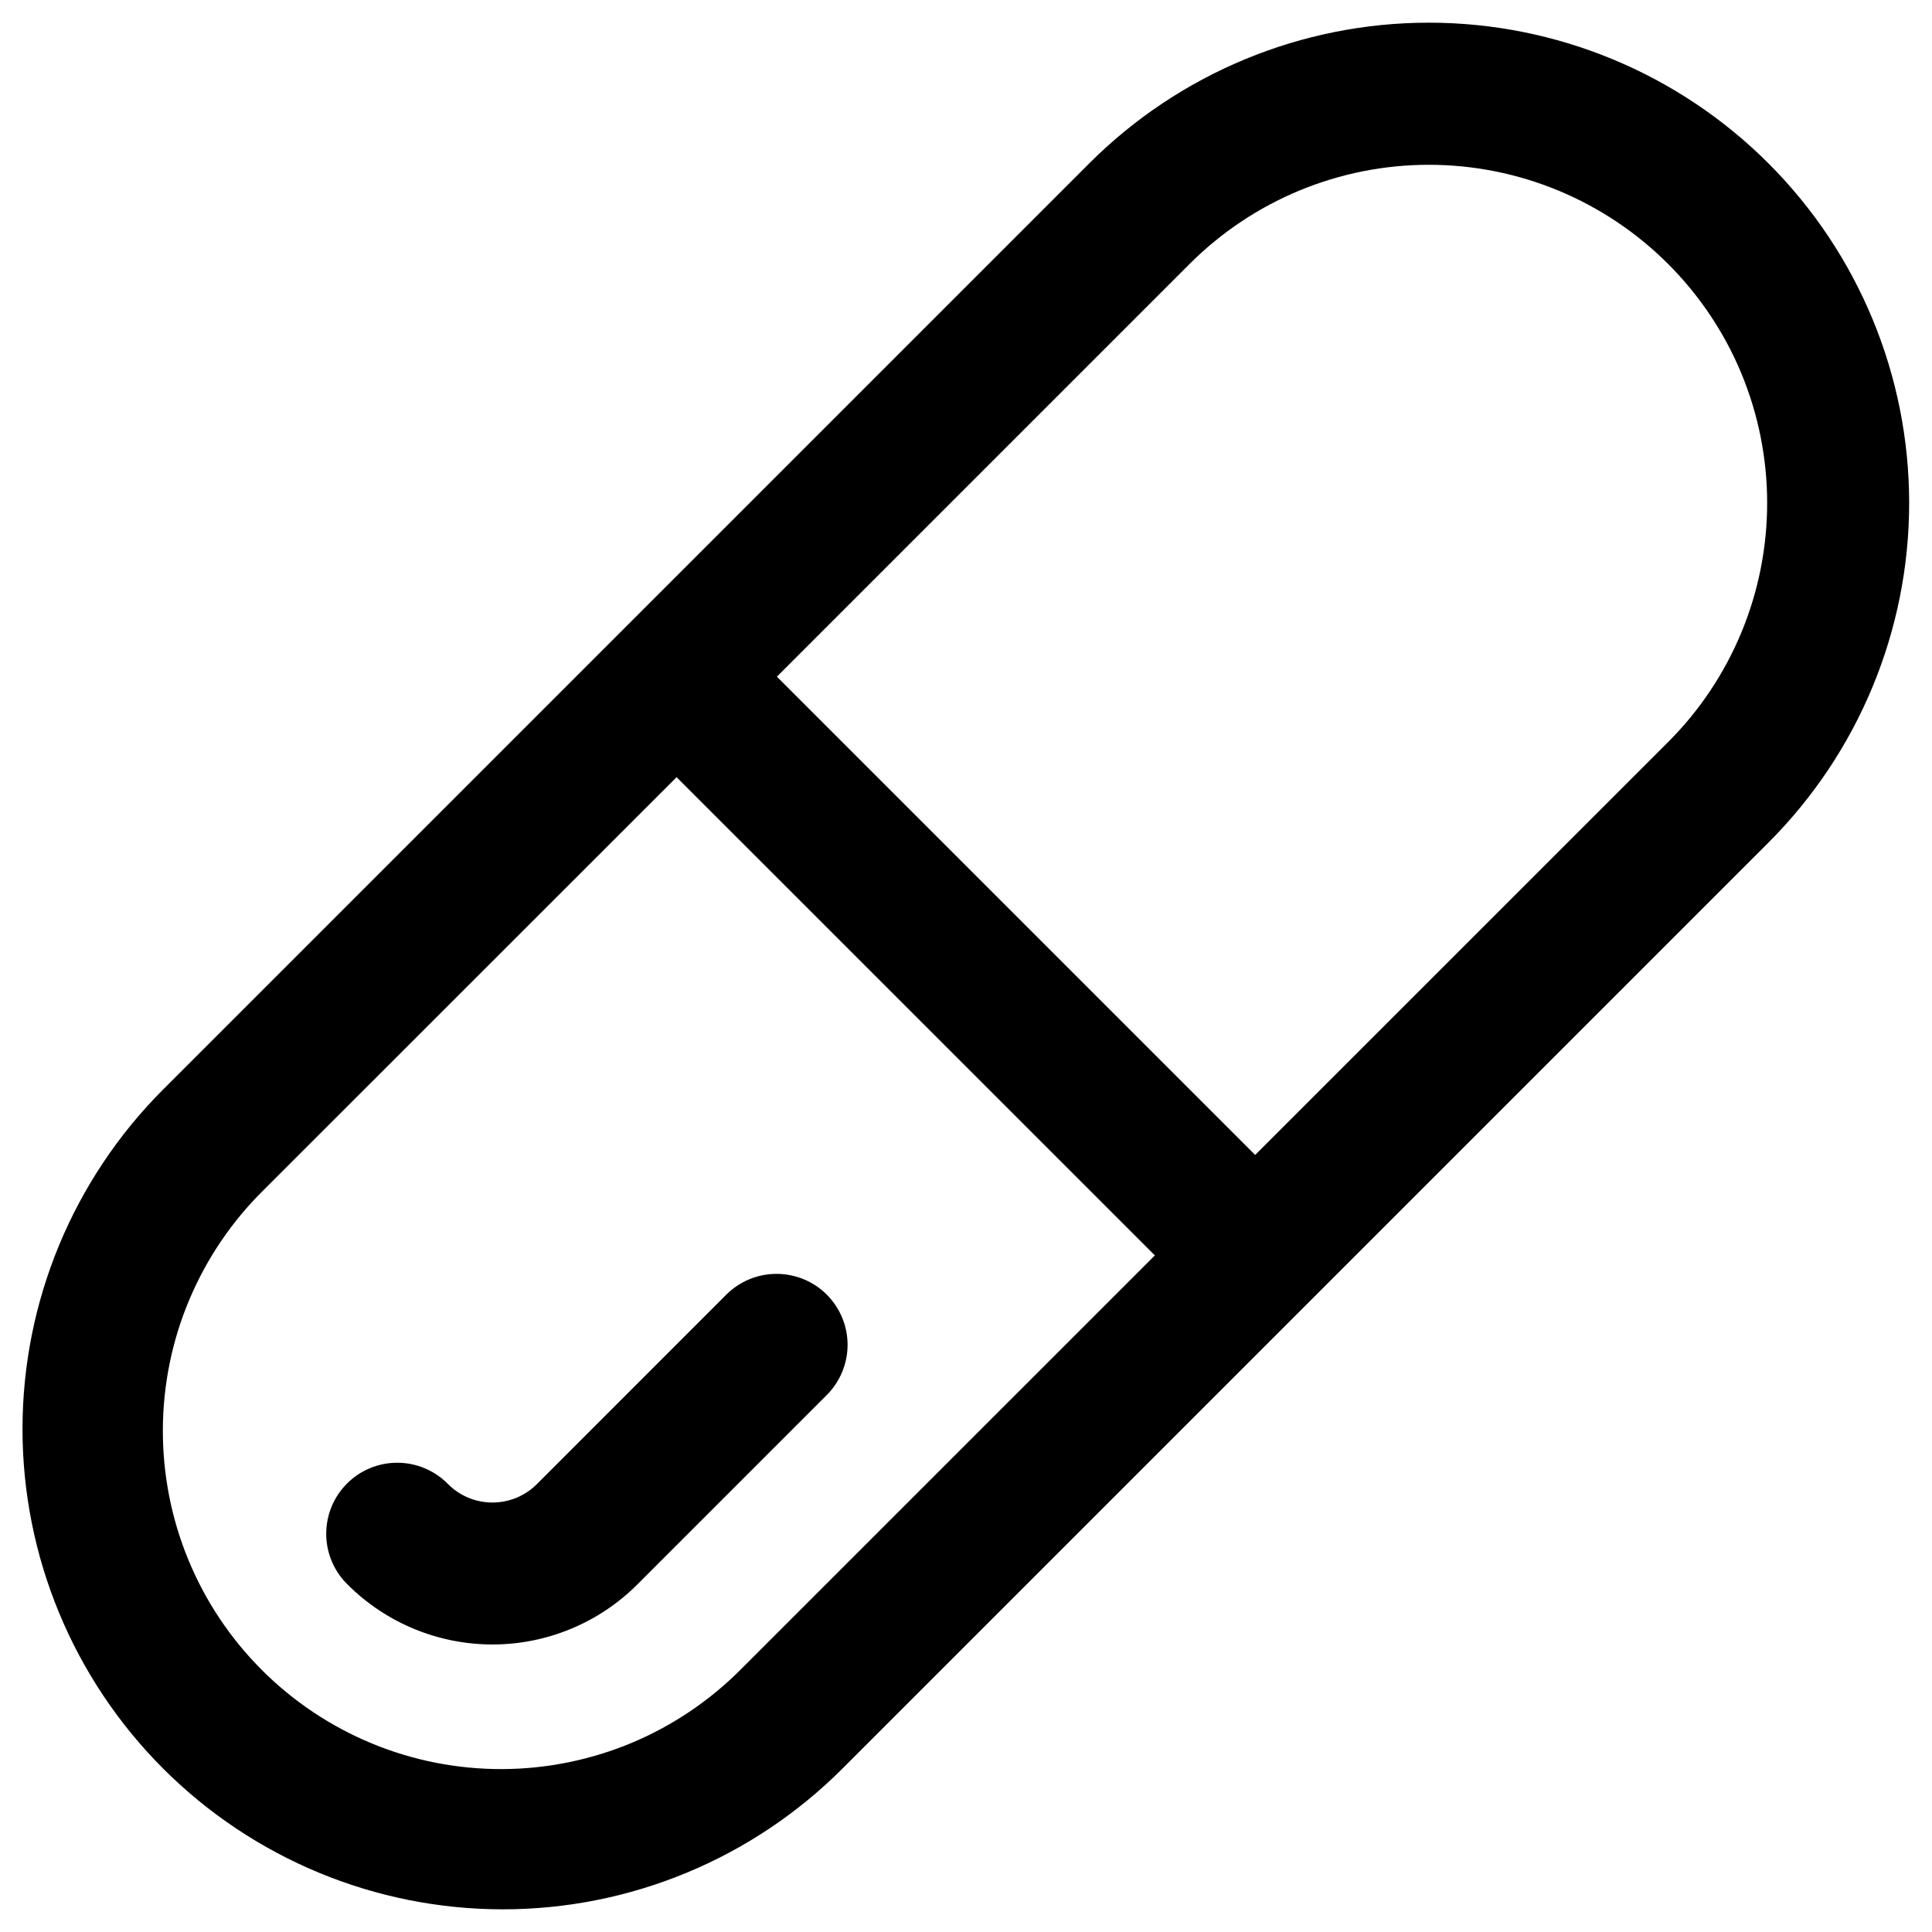 <svg width="34" height="34" viewBox="0 0 34 34" fill="none" xmlns="http://www.w3.org/2000/svg">
<path d="M14.55 22.783C14.784 23.018 14.916 23.335 14.916 23.667C14.916 23.998 14.784 24.316 14.55 24.55L11.217 27.883C10.543 28.558 9.628 28.938 8.675 28.94C7.721 28.942 6.805 28.567 6.127 27.895C6.007 27.78 5.911 27.643 5.845 27.491C5.779 27.339 5.743 27.175 5.741 27.009C5.739 26.844 5.769 26.679 5.831 26.525C5.893 26.371 5.985 26.231 6.102 26.113C6.218 25.995 6.357 25.901 6.51 25.838C6.663 25.774 6.828 25.741 6.993 25.742C7.159 25.742 7.323 25.775 7.476 25.84C7.629 25.904 7.768 25.998 7.884 26.117C8.315 26.55 9.017 26.55 9.449 26.117L12.782 22.783C13.017 22.549 13.334 22.418 13.665 22.418C13.997 22.418 14.316 22.549 14.55 22.783ZM19.169 2.875C20.754 1.29 22.904 0.399 25.145 0.399C27.387 0.399 29.537 1.29 31.122 2.875C32.707 4.46 33.598 6.61 33.598 8.852C33.598 11.093 32.707 13.243 31.122 14.828L14.825 31.125C13.24 32.71 11.091 33.601 8.849 33.601C6.607 33.601 4.457 32.71 2.872 31.125C1.287 29.54 0.396 27.39 0.396 25.148C0.396 22.907 1.287 20.757 2.872 19.172L19.169 2.875ZM29.354 4.643C28.801 4.091 28.145 3.652 27.423 3.353C26.701 3.054 25.927 2.9 25.145 2.9C24.364 2.9 23.59 3.054 22.868 3.353C22.146 3.652 21.49 4.091 20.937 4.643L13.672 11.908L22.089 20.325L29.355 13.06C29.908 12.508 30.347 11.851 30.646 11.129C30.945 10.407 31.099 9.633 31.099 8.852C31.099 8.07 30.945 7.296 30.646 6.574C30.347 5.852 29.907 5.196 29.354 4.643ZM20.324 22.093L11.907 13.677L4.642 20.94C4.082 21.491 3.637 22.148 3.332 22.872C3.027 23.595 2.869 24.372 2.866 25.158C2.863 25.944 3.015 26.722 3.314 27.448C3.613 28.175 4.053 28.834 4.609 29.39C5.164 29.945 5.824 30.385 6.551 30.685C7.277 30.984 8.055 31.136 8.841 31.133C9.626 31.13 10.403 30.971 11.127 30.667C11.851 30.362 12.508 29.916 13.059 29.357L20.324 22.093Z" fill="black"/>
</svg>
